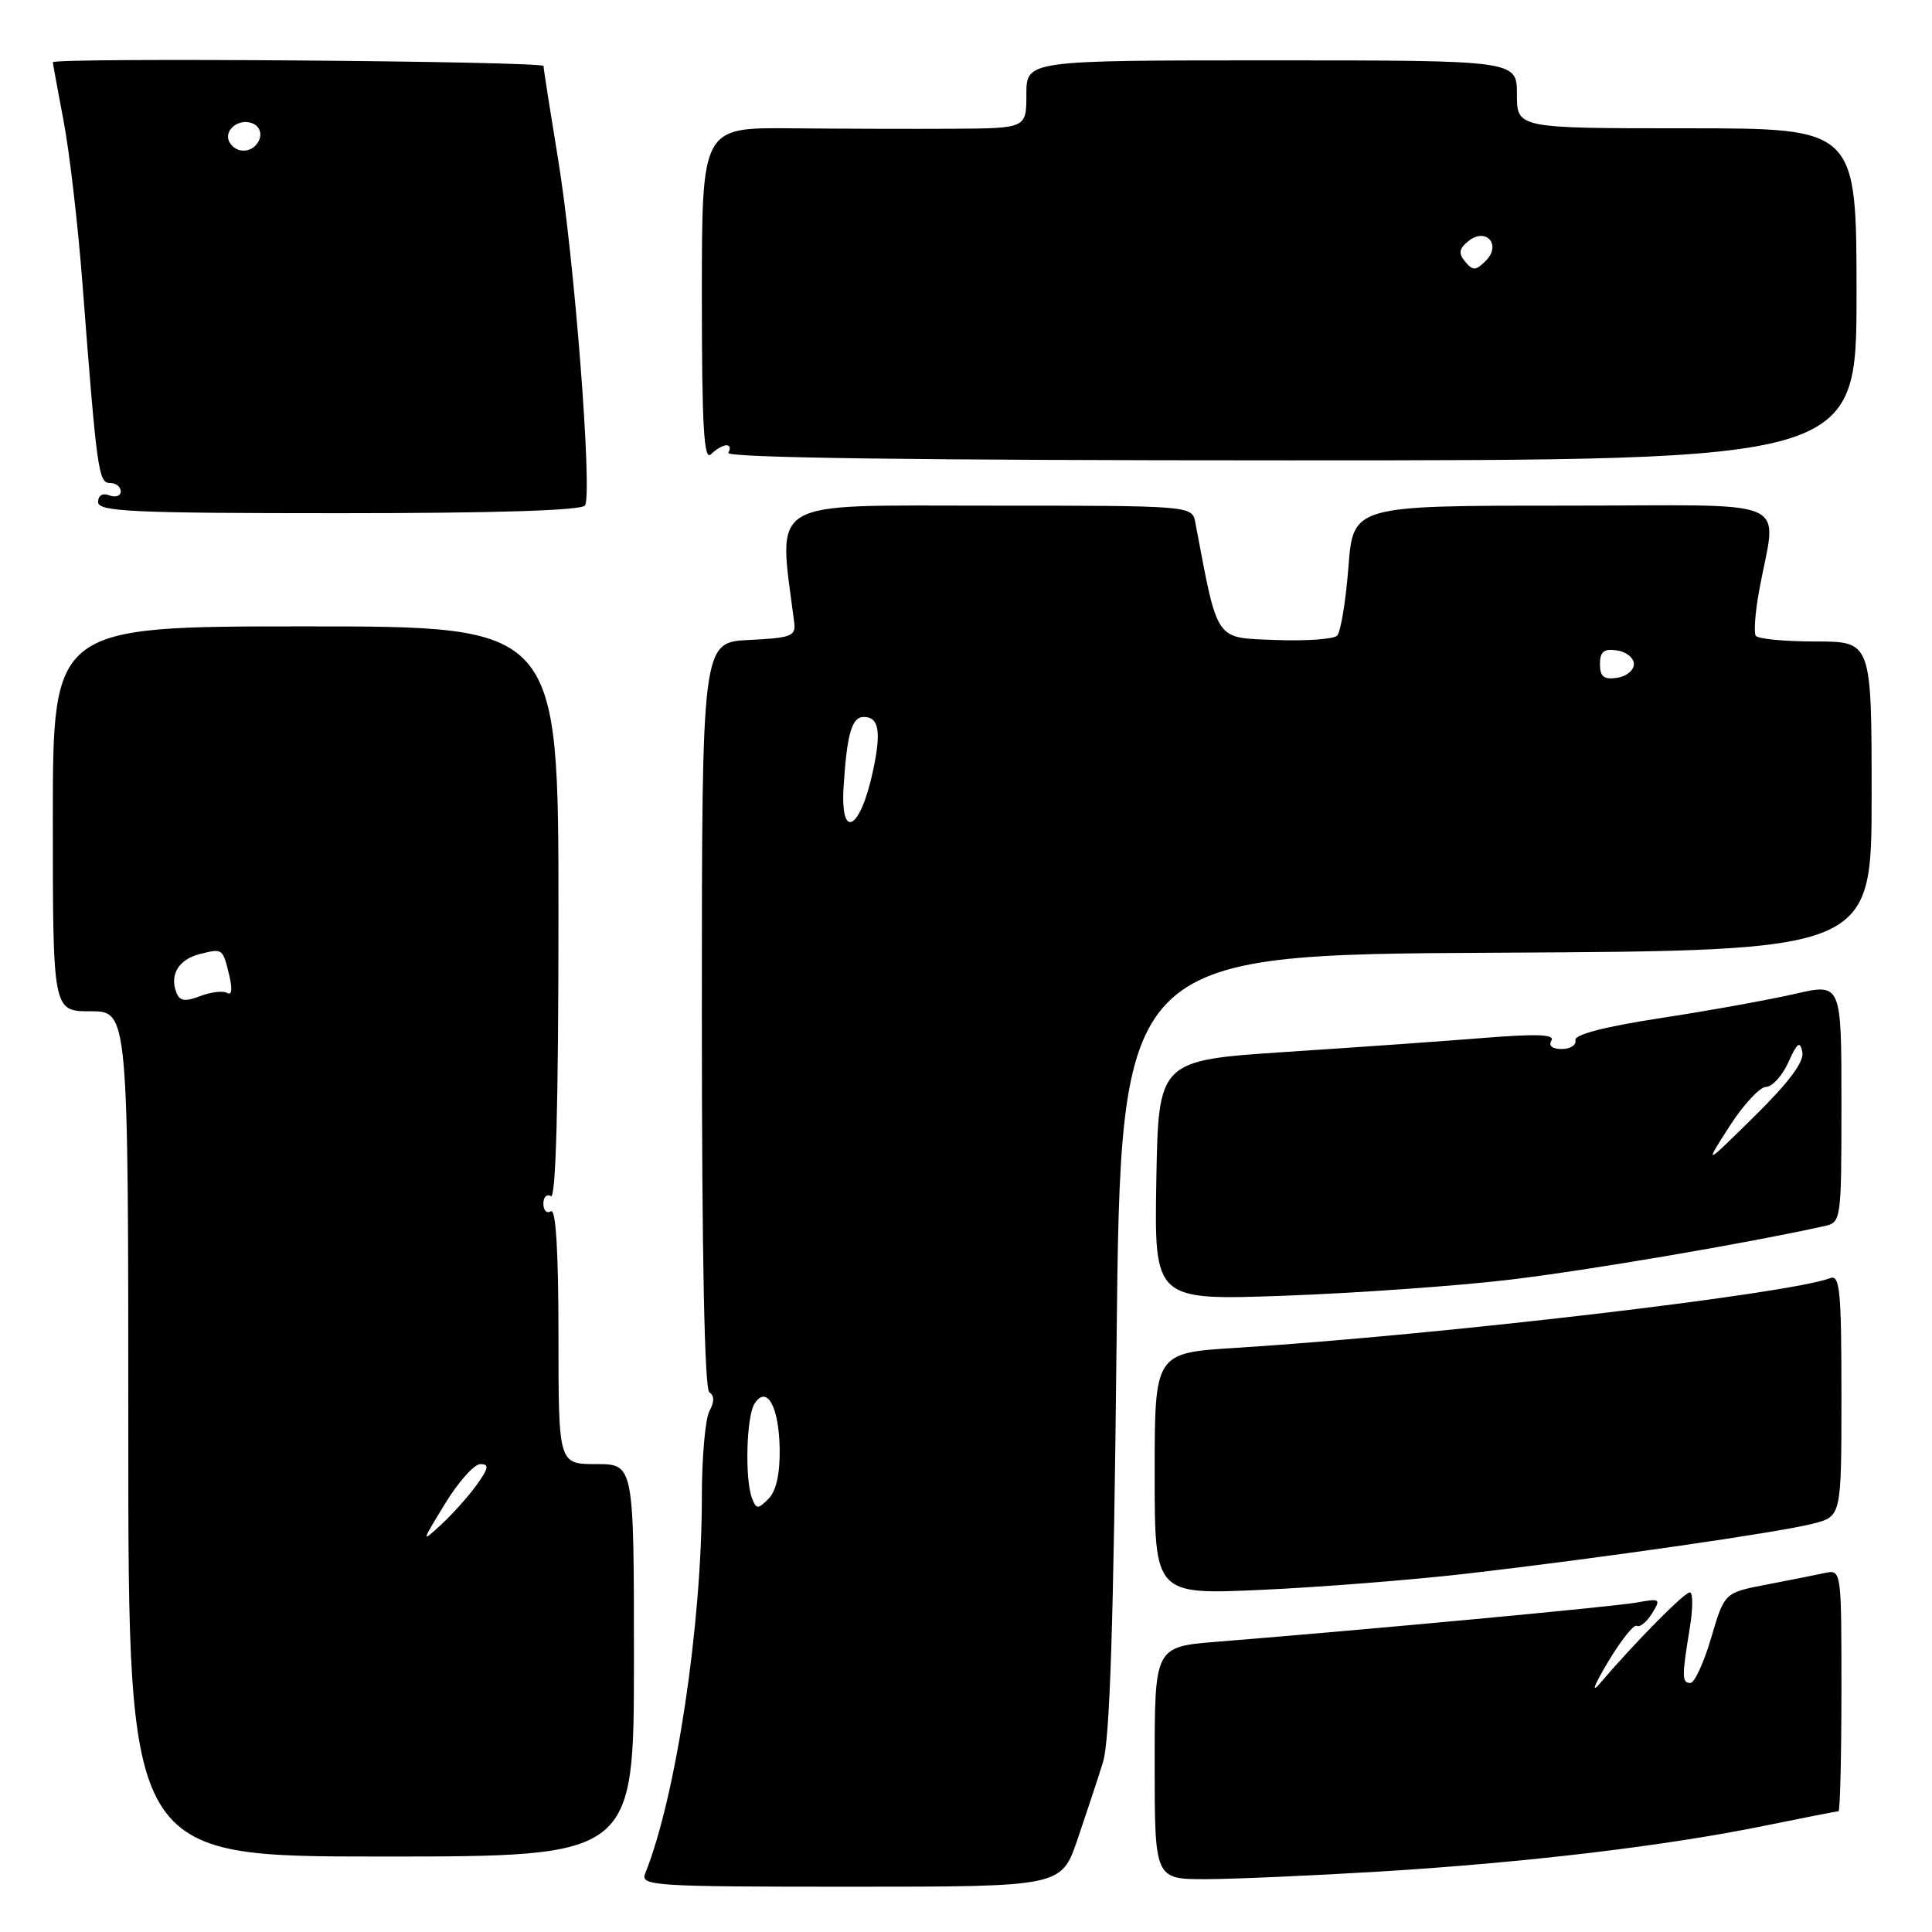 <?xml version="1.0" encoding="UTF-8" standalone="no"?>
<!DOCTYPE svg PUBLIC "-//W3C//DTD SVG 1.1//EN" "http://www.w3.org/Graphics/SVG/1.1/DTD/svg11.dtd" >
<svg xmlns="http://www.w3.org/2000/svg" xmlns:xlink="http://www.w3.org/1999/xlink" version="1.1" viewBox="0 0 256 256">
 <g >
 <path fill="currentColor"
d=" M 142.77 243.75 C 143.94 240.31 145.47 235.70 146.15 233.50 C 147.06 230.62 147.56 215.10 147.95 178.00 C 148.50 126.50 148.50 126.50 198.25 126.24 C 248.00 125.98 248.00 125.98 248.00 105.49 C 248.00 85.00 248.00 85.00 240.56 85.00 C 236.47 85.00 232.90 84.66 232.64 84.23 C 232.38 83.81 232.57 81.22 233.06 78.48 C 235.37 65.55 238.65 67.00 207.19 67.00 C 179.30 67.00 179.30 67.00 178.67 75.18 C 178.32 79.68 177.65 83.75 177.17 84.23 C 176.70 84.70 172.98 84.96 168.92 84.80 C 160.90 84.47 161.41 85.22 158.39 69.25 C 157.96 67.00 157.96 67.00 130.84 67.00 C 101.23 67.00 103.12 65.86 105.24 82.50 C 105.47 84.29 104.84 84.53 99.25 84.80 C 93.00 85.10 93.00 85.10 93.00 134.49 C 93.00 166.43 93.35 184.10 94.00 184.50 C 94.67 184.92 94.67 185.74 94.00 186.99 C 93.45 188.03 93.00 193.13 93.00 198.33 C 93.00 215.34 89.59 238.01 85.49 248.25 C 84.83 249.89 86.52 250.00 112.71 250.00 C 140.63 250.00 140.63 250.00 142.77 243.75 Z  M 183.00 247.98 C 202.35 246.79 220.77 244.59 233.86 241.91 C 239.01 240.86 243.40 240.00 243.61 240.00 C 243.82 240.00 244.00 232.79 244.00 223.98 C 244.00 207.96 244.00 207.96 241.75 208.44 C 240.51 208.71 237.02 209.40 234.00 209.98 C 228.50 211.04 228.50 211.04 226.74 217.02 C 225.77 220.31 224.53 223.00 223.99 223.00 C 222.85 223.00 222.84 222.22 223.90 215.75 C 224.33 213.14 224.34 211.00 223.91 211.00 C 223.18 211.00 216.68 217.58 212.05 223.00 C 210.79 224.49 211.19 223.37 213.05 220.25 C 214.77 217.36 216.50 215.19 216.89 215.43 C 217.28 215.67 218.18 214.94 218.89 213.81 C 220.11 211.85 220.01 211.77 216.84 212.35 C 213.81 212.89 181.87 215.88 161.25 217.54 C 153.00 218.21 153.00 218.21 153.00 233.60 C 153.00 249.00 153.00 249.00 159.75 249.00 C 163.46 248.99 173.93 248.53 183.00 247.98 Z  M 84.00 220.00 C 84.00 194.00 84.00 194.00 79.00 194.00 C 74.00 194.00 74.00 194.00 74.00 176.94 C 74.00 165.82 73.65 160.10 73.00 160.50 C 72.45 160.84 72.00 160.39 72.00 159.50 C 72.00 158.61 72.45 158.16 73.00 158.50 C 73.66 158.91 74.00 146.18 74.00 121.06 C 74.00 83.00 74.00 83.00 40.50 83.00 C 7.00 83.00 7.00 83.00 7.00 108.50 C 7.00 134.00 7.00 134.00 12.00 134.00 C 17.00 134.00 17.00 134.00 17.00 190.00 C 17.00 246.00 17.00 246.00 50.50 246.00 C 84.00 246.00 84.00 246.00 84.00 220.00 Z  M 194.50 208.50 C 212.38 206.42 235.73 203.05 240.25 201.89 C 244.00 200.92 244.00 200.92 244.00 184.85 C 244.00 171.02 243.79 168.87 242.51 169.36 C 237.04 171.46 190.57 176.91 163.75 178.60 C 153.00 179.27 153.00 179.27 153.00 195.29 C 153.00 211.31 153.00 211.31 167.25 210.66 C 175.09 210.30 187.35 209.33 194.50 208.50 Z  M 200.11 169.56 C 210.48 168.32 231.43 164.75 241.75 162.46 C 243.97 161.97 244.00 161.73 244.00 146.11 C 244.00 130.27 244.00 130.27 237.81 131.70 C 234.40 132.48 226.42 133.93 220.06 134.90 C 212.56 136.05 208.59 137.09 208.75 137.84 C 208.89 138.48 208.07 139.00 206.94 139.00 C 205.68 139.00 205.15 138.57 205.57 137.88 C 206.07 137.07 203.70 136.97 196.88 137.51 C 191.72 137.93 179.85 138.77 170.50 139.38 C 153.50 140.50 153.50 140.50 153.22 156.41 C 152.95 172.31 152.95 172.31 170.22 171.69 C 179.73 171.34 193.18 170.39 200.11 169.56 Z  M 77.52 66.97 C 78.52 65.35 76.09 34.05 73.96 21.16 C 72.91 14.75 72.03 9.16 72.02 8.75 C 72.00 8.10 7.00 7.60 7.00 8.25 C 7.00 8.39 7.64 11.88 8.42 16.00 C 9.21 20.12 10.33 29.80 10.92 37.50 C 12.84 62.53 13.05 64.00 14.58 64.00 C 15.36 64.00 16.00 64.50 16.00 65.11 C 16.00 65.72 15.32 65.95 14.50 65.64 C 13.59 65.29 13.00 65.64 13.00 66.53 C 13.00 67.79 17.52 68.00 44.94 68.00 C 65.77 68.00 77.10 67.64 77.52 66.97 Z  M 96.26 59.00 C 96.73 59.00 96.84 59.45 96.50 60.00 C 96.09 60.66 121.16 61.00 170.94 61.00 C 246.00 61.00 246.00 61.00 246.00 39.00 C 246.00 17.00 246.00 17.00 223.50 17.00 C 201.00 17.00 201.00 17.00 201.00 12.50 C 201.00 8.00 201.00 8.00 168.50 8.00 C 136.00 8.00 136.00 8.00 136.00 12.50 C 136.00 17.00 136.00 17.00 126.25 17.06 C 120.89 17.09 111.21 17.06 104.75 17.00 C 93.00 16.90 93.00 16.90 93.00 39.15 C 93.00 56.46 93.27 61.13 94.20 60.20 C 94.86 59.54 95.79 59.00 96.26 59.00 Z  M 99.64 198.50 C 98.68 196.00 98.90 187.70 99.97 186.01 C 101.59 183.45 103.22 186.36 103.31 191.94 C 103.36 195.31 102.85 197.57 101.83 198.60 C 100.42 200.01 100.21 200.00 99.64 198.50 Z  M 111.78 104.25 C 112.22 97.27 112.87 95.00 114.44 95.00 C 116.45 95.00 116.79 96.85 115.71 101.99 C 114.04 109.96 111.33 111.53 111.78 104.25 Z  M 212.00 88.00 C 212.00 86.35 212.52 85.93 214.25 86.18 C 215.49 86.36 216.50 87.17 216.50 88.00 C 216.50 88.83 215.49 89.64 214.25 89.82 C 212.52 90.07 212.00 89.65 212.00 88.00 Z  M 58.97 199.25 C 60.73 196.36 62.84 194.00 63.65 194.00 C 64.85 194.00 64.75 194.54 63.17 196.75 C 62.08 198.26 59.97 200.62 58.48 202.00 C 55.79 204.47 55.80 204.44 58.97 199.25 Z  M 23.36 131.49 C 22.45 129.13 23.70 127.11 26.50 126.41 C 29.53 125.65 29.51 125.64 30.40 129.33 C 30.81 131.05 30.70 131.93 30.12 131.58 C 29.60 131.25 27.99 131.43 26.55 131.98 C 24.49 132.76 23.81 132.66 23.36 131.49 Z  M 229.15 149.27 C 230.99 146.39 233.18 144.03 234.01 144.02 C 234.83 144.01 236.17 142.54 236.97 140.75 C 238.14 138.15 238.51 137.88 238.82 139.39 C 239.08 140.68 237.08 143.37 232.50 147.89 C 225.79 154.50 225.79 154.50 229.15 149.27 Z  M 30.45 18.91 C 29.51 17.39 31.55 15.61 33.42 16.33 C 34.31 16.67 34.72 17.57 34.38 18.46 C 33.69 20.24 31.43 20.50 30.45 18.91 Z  M 194.15 34.68 C 193.23 33.58 193.32 32.98 194.53 31.98 C 196.87 30.04 199.02 32.41 196.87 34.56 C 195.55 35.88 195.16 35.90 194.15 34.68 Z "/>
</g>
</svg>